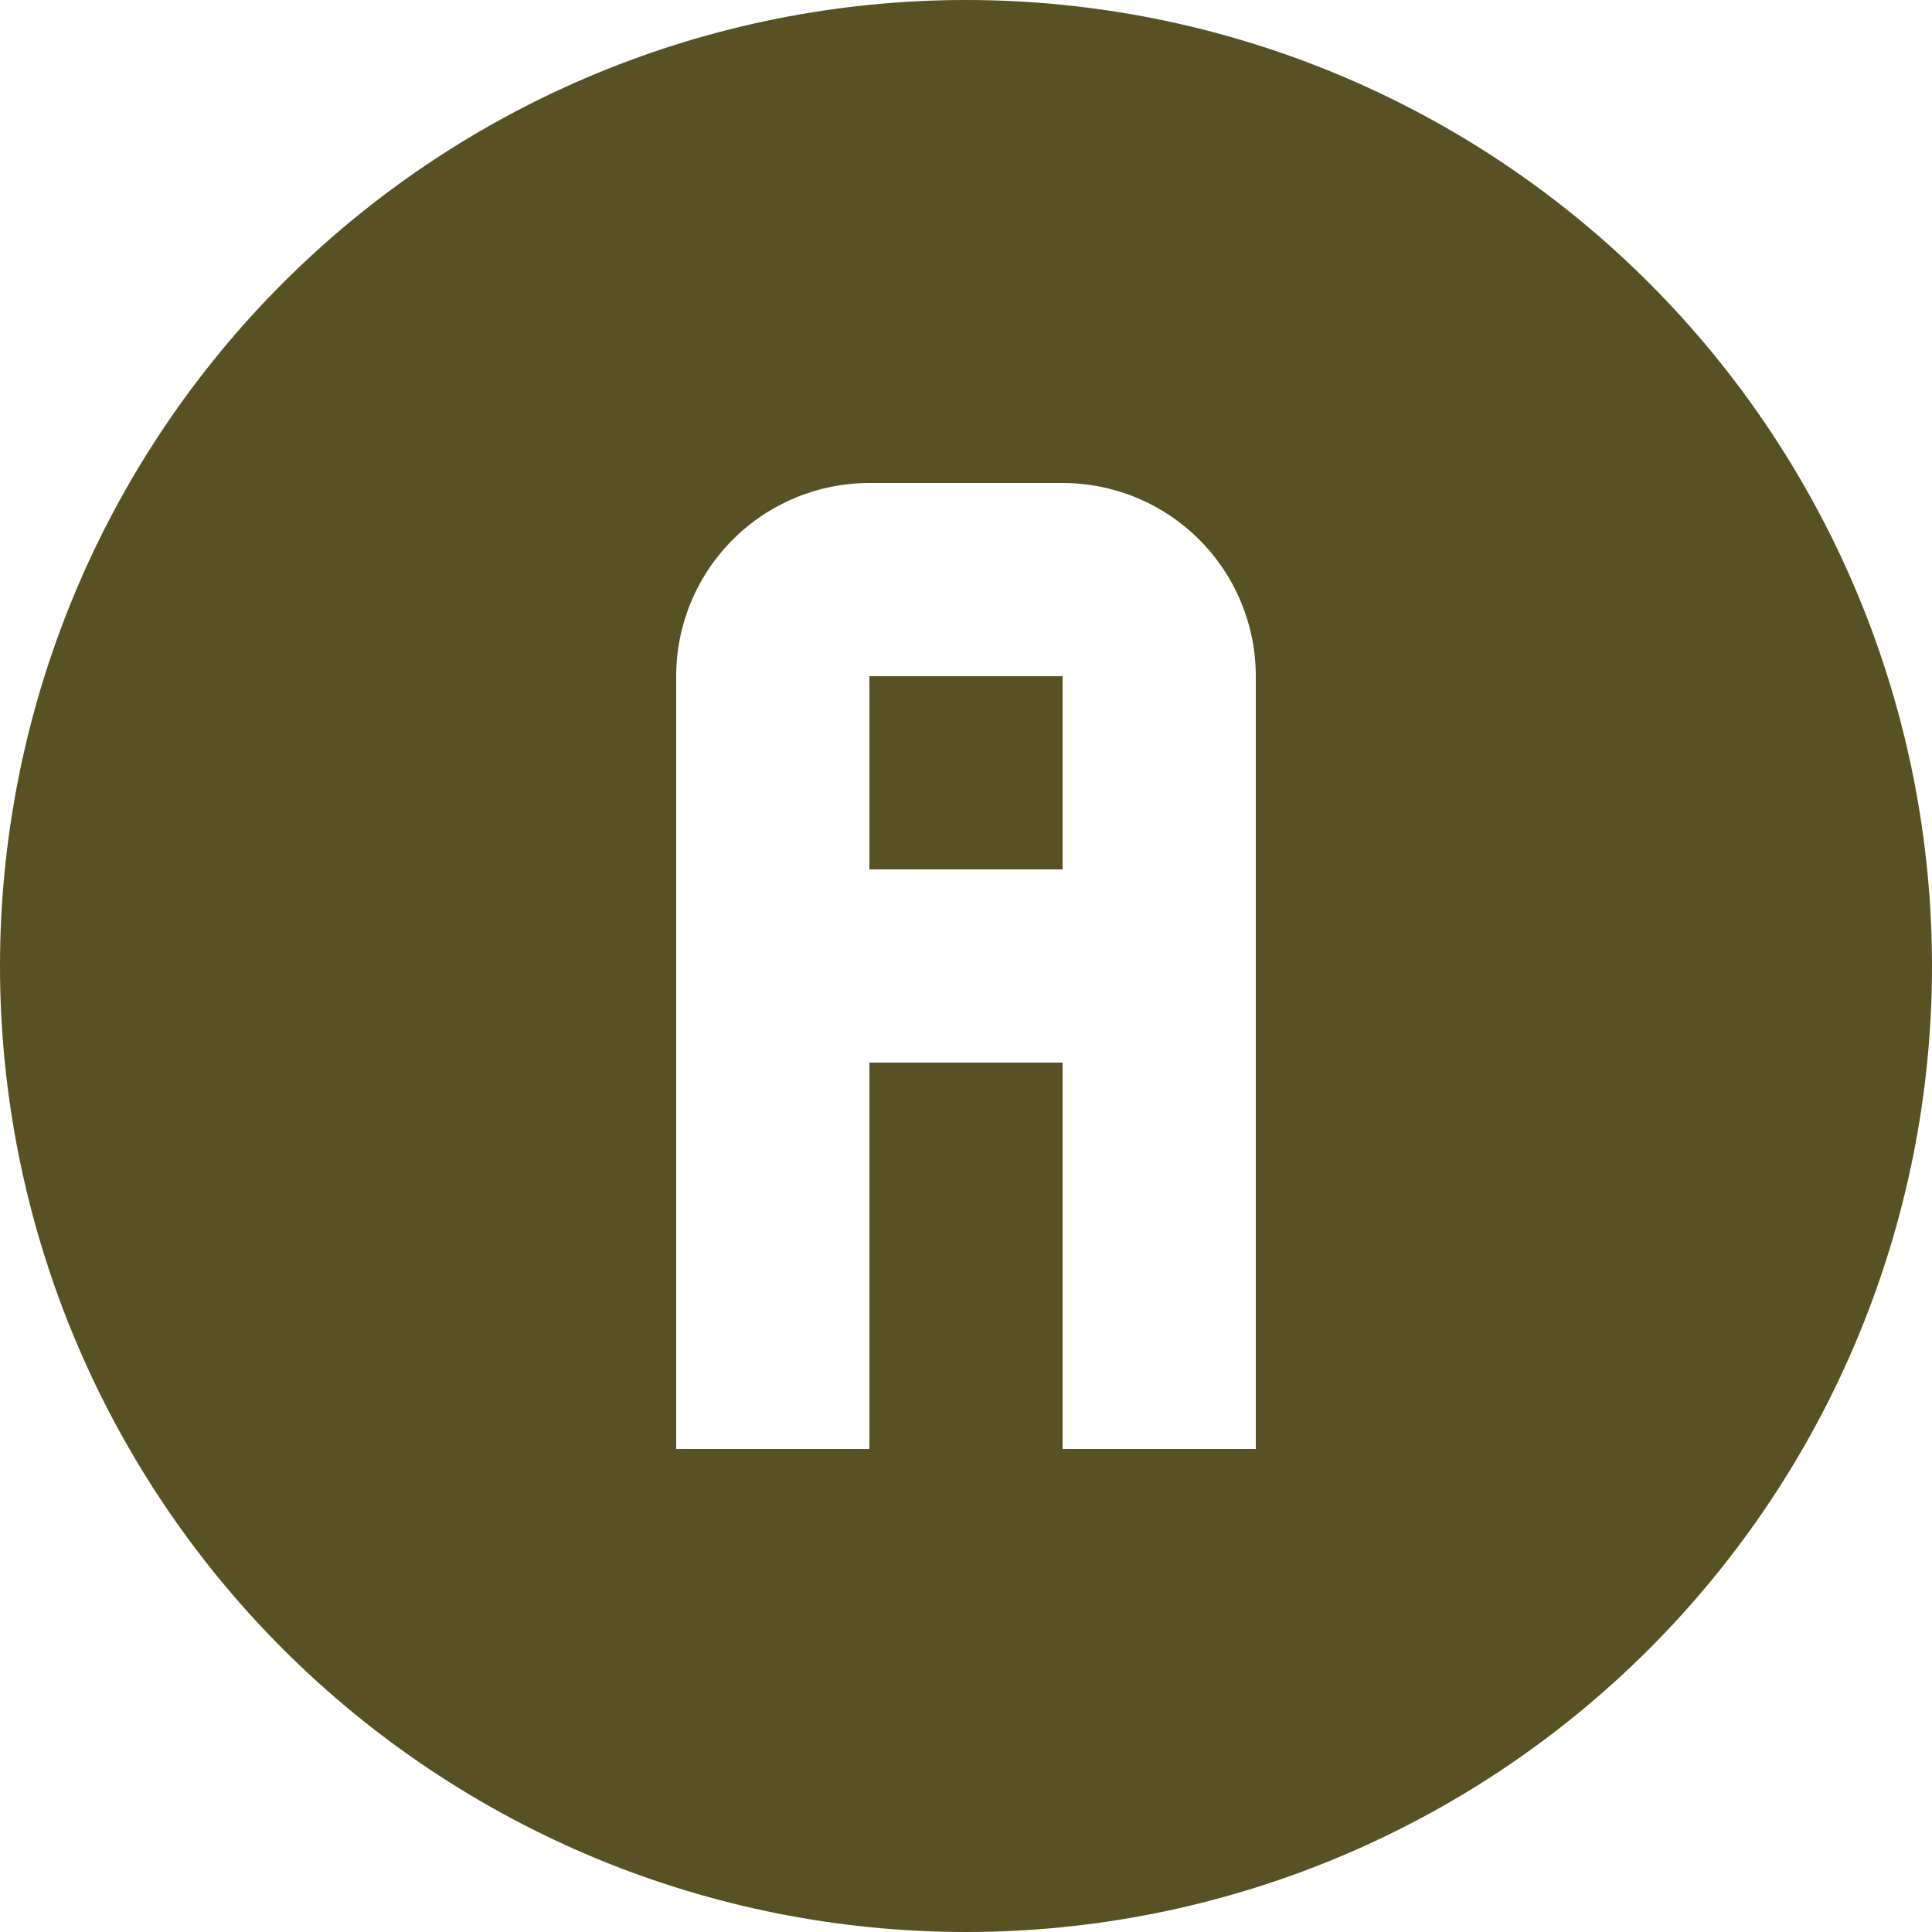 <svg width="40" height="40" viewBox="0 0 40 40" fill="none" xmlns="http://www.w3.org/2000/svg">
<path d="M20 0C22.626 0 25.227 0.517 27.654 1.522C30.08 2.527 32.285 4.001 34.142 5.858C35.999 7.715 37.472 9.92 38.478 12.346C39.483 14.773 40 17.374 40 20C40 25.304 37.893 30.391 34.142 34.142C30.391 37.893 25.304 40 20 40C17.374 40 14.773 39.483 12.346 38.478C9.92 37.472 7.715 35.999 5.858 34.142C2.107 30.391 0 25.304 0 20C0 14.696 2.107 9.609 5.858 5.858C9.609 2.107 14.696 0 20 0ZM18 10C16.939 10 15.922 10.421 15.172 11.172C14.421 11.922 14 12.939 14 14V30H18V22H22V30H26V14C26 12.939 25.579 11.922 24.828 11.172C24.078 10.421 23.061 10 22 10H18ZM18 14H22V18H18V14Z" fill="#585123"/>
</svg>
